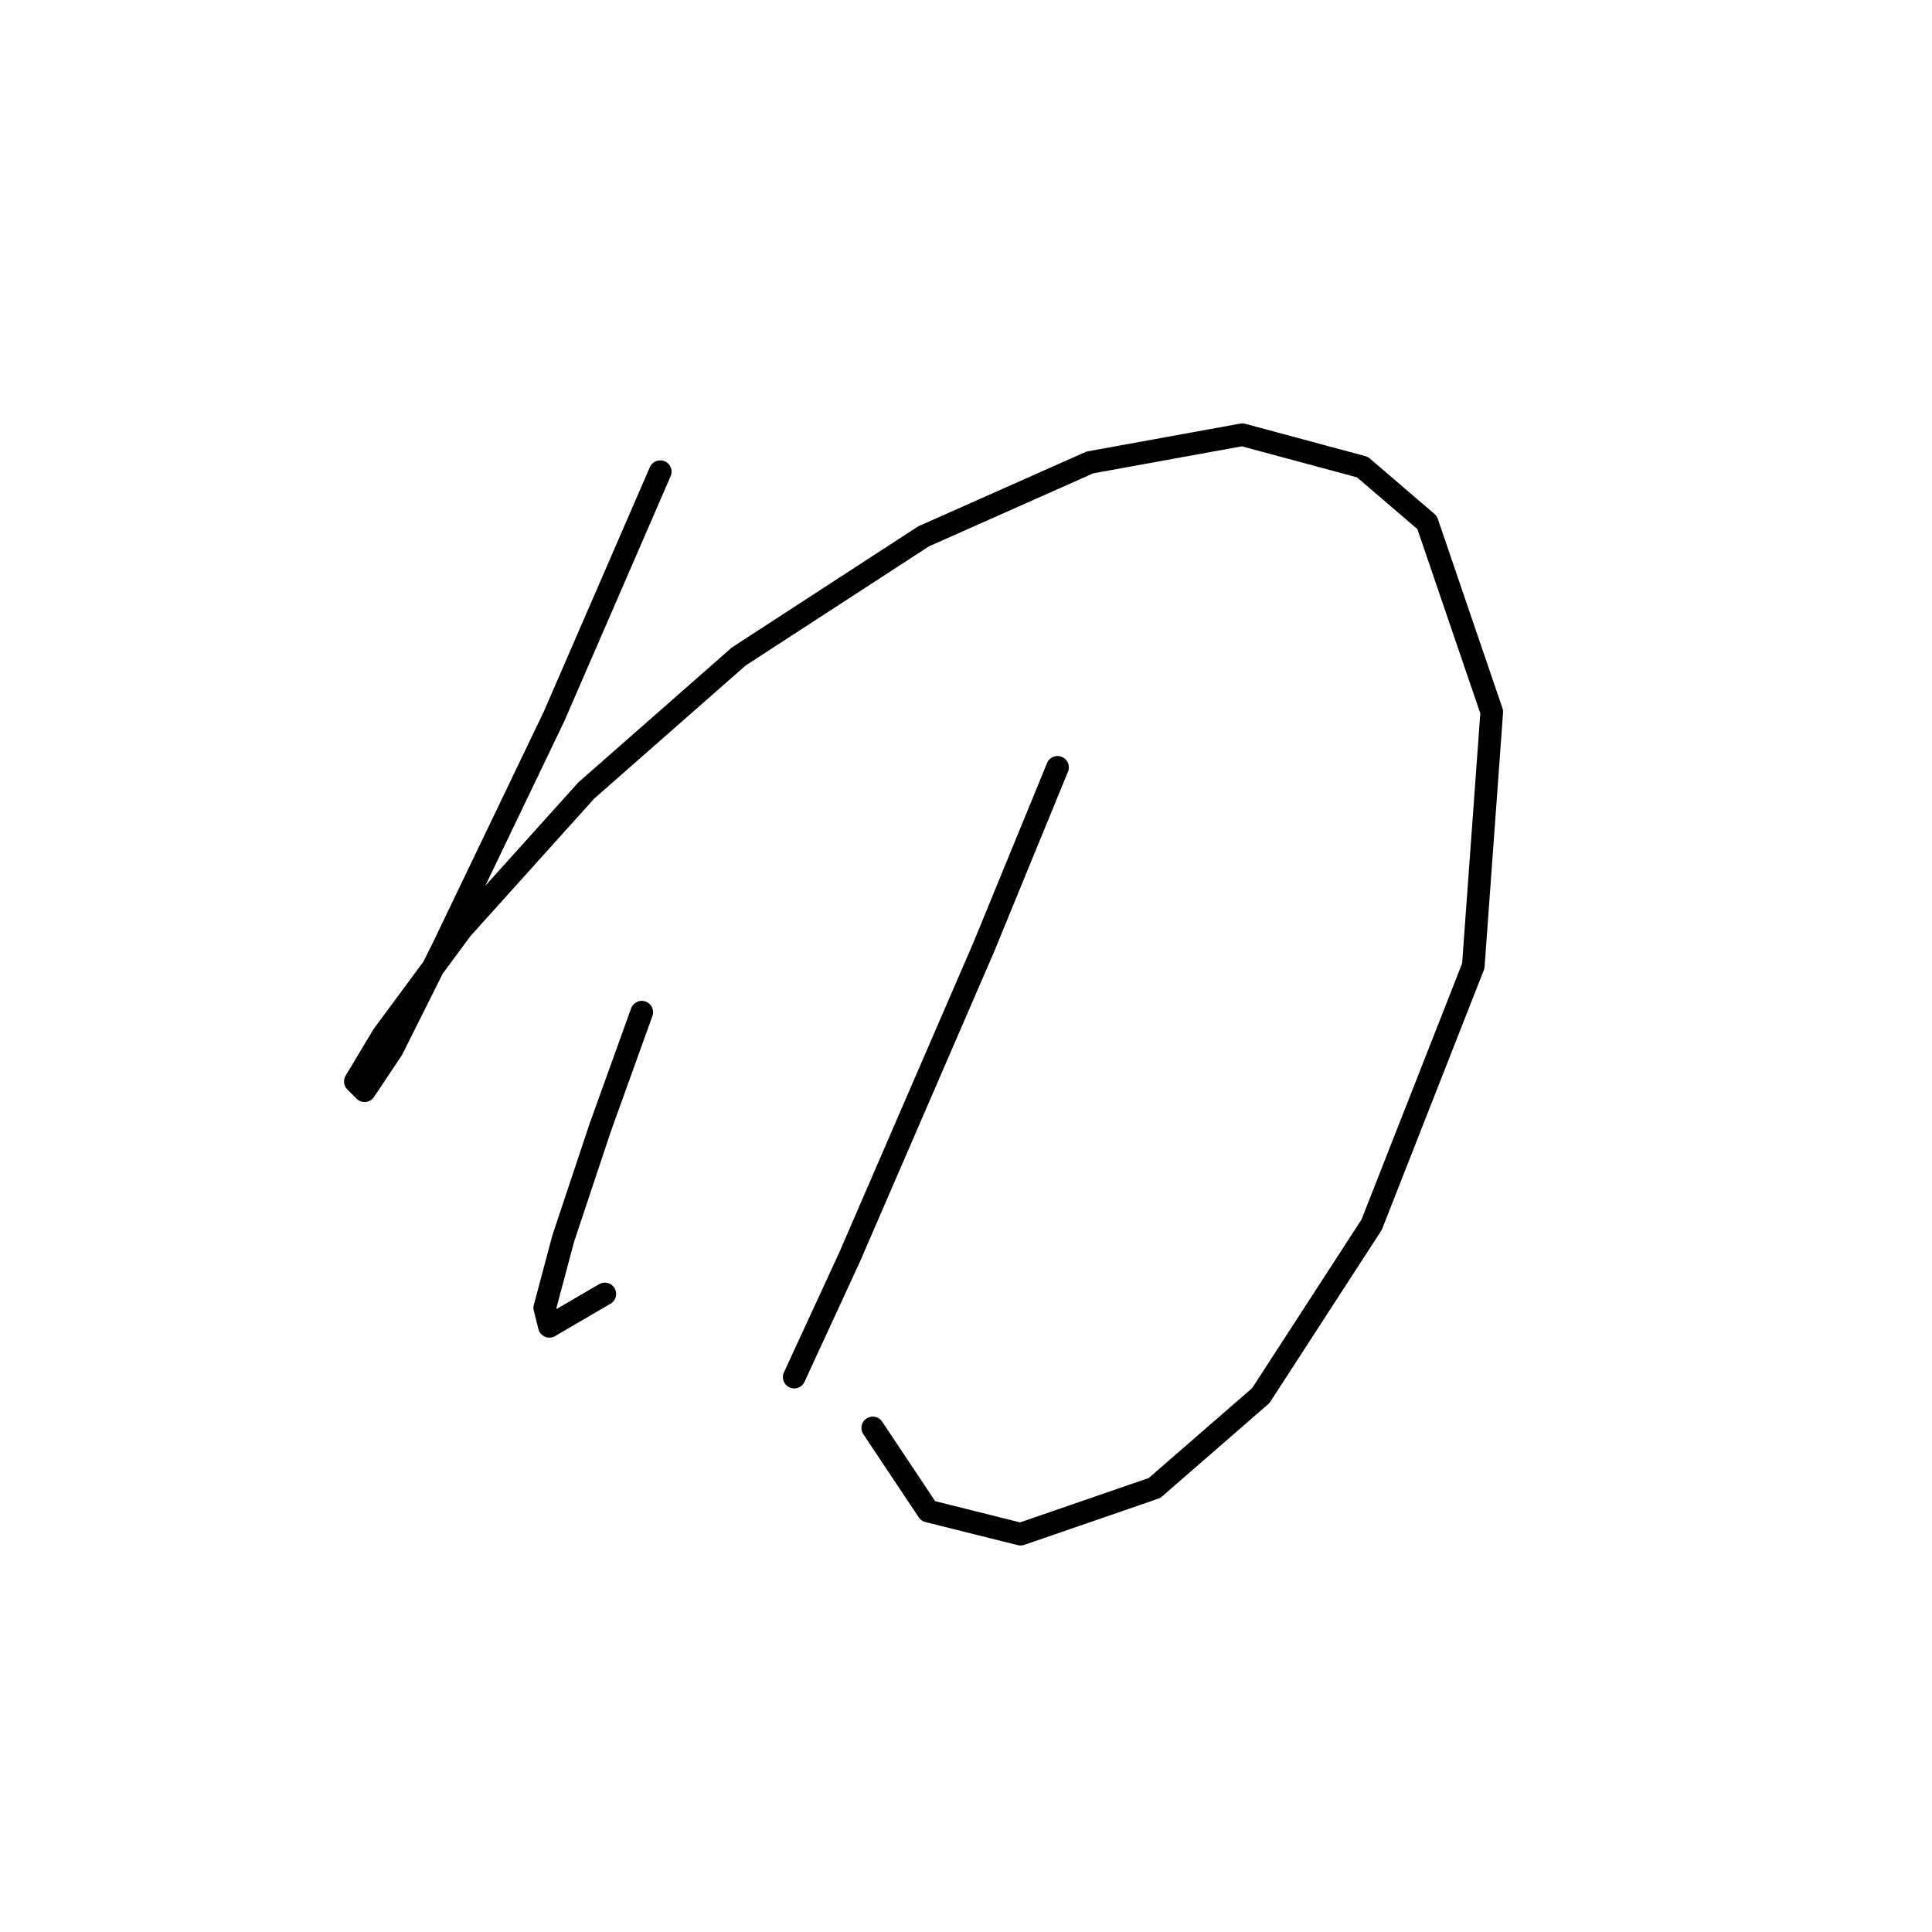 <?xml version="1.0" standalone="no"?>
    <svg width="256" height="256" xmlns="http://www.w3.org/2000/svg" version="1.1">
    <polyline stroke="black" stroke-width="3" stroke-linecap="round" fill="transparent" stroke-linejoin="round" points="87.486 62.501 73.407 94.943 58.716 125.549 51.983 139.015 48.311 144.524 47.086 143.3 50.759 137.179 61.165 123.1 77.692 104.737 97.892 86.986 122.376 71.071 144.412 61.277 164.612 57.604 180.527 61.889 189.097 69.235 197.666 94.331 195.218 127.997 181.751 162.276 167.061 184.924 152.982 197.166 135.231 203.287 122.988 200.227 115.643 189.209 115.643 189.209 " />
        <polyline stroke="black" stroke-width="3" stroke-linecap="round" fill="transparent" stroke-linejoin="round" points="85.037 134.119 79.528 149.421 74.631 164.112 72.183 173.294 72.795 175.742 80.14 171.457 80.14 171.457 " />
        <polyline stroke="black" stroke-width="3" stroke-linecap="round" fill="transparent" stroke-linejoin="round" points="140.128 101.677 130.334 125.549 112.582 166.561 105.237 182.475 105.237 182.475 " />
        </svg>